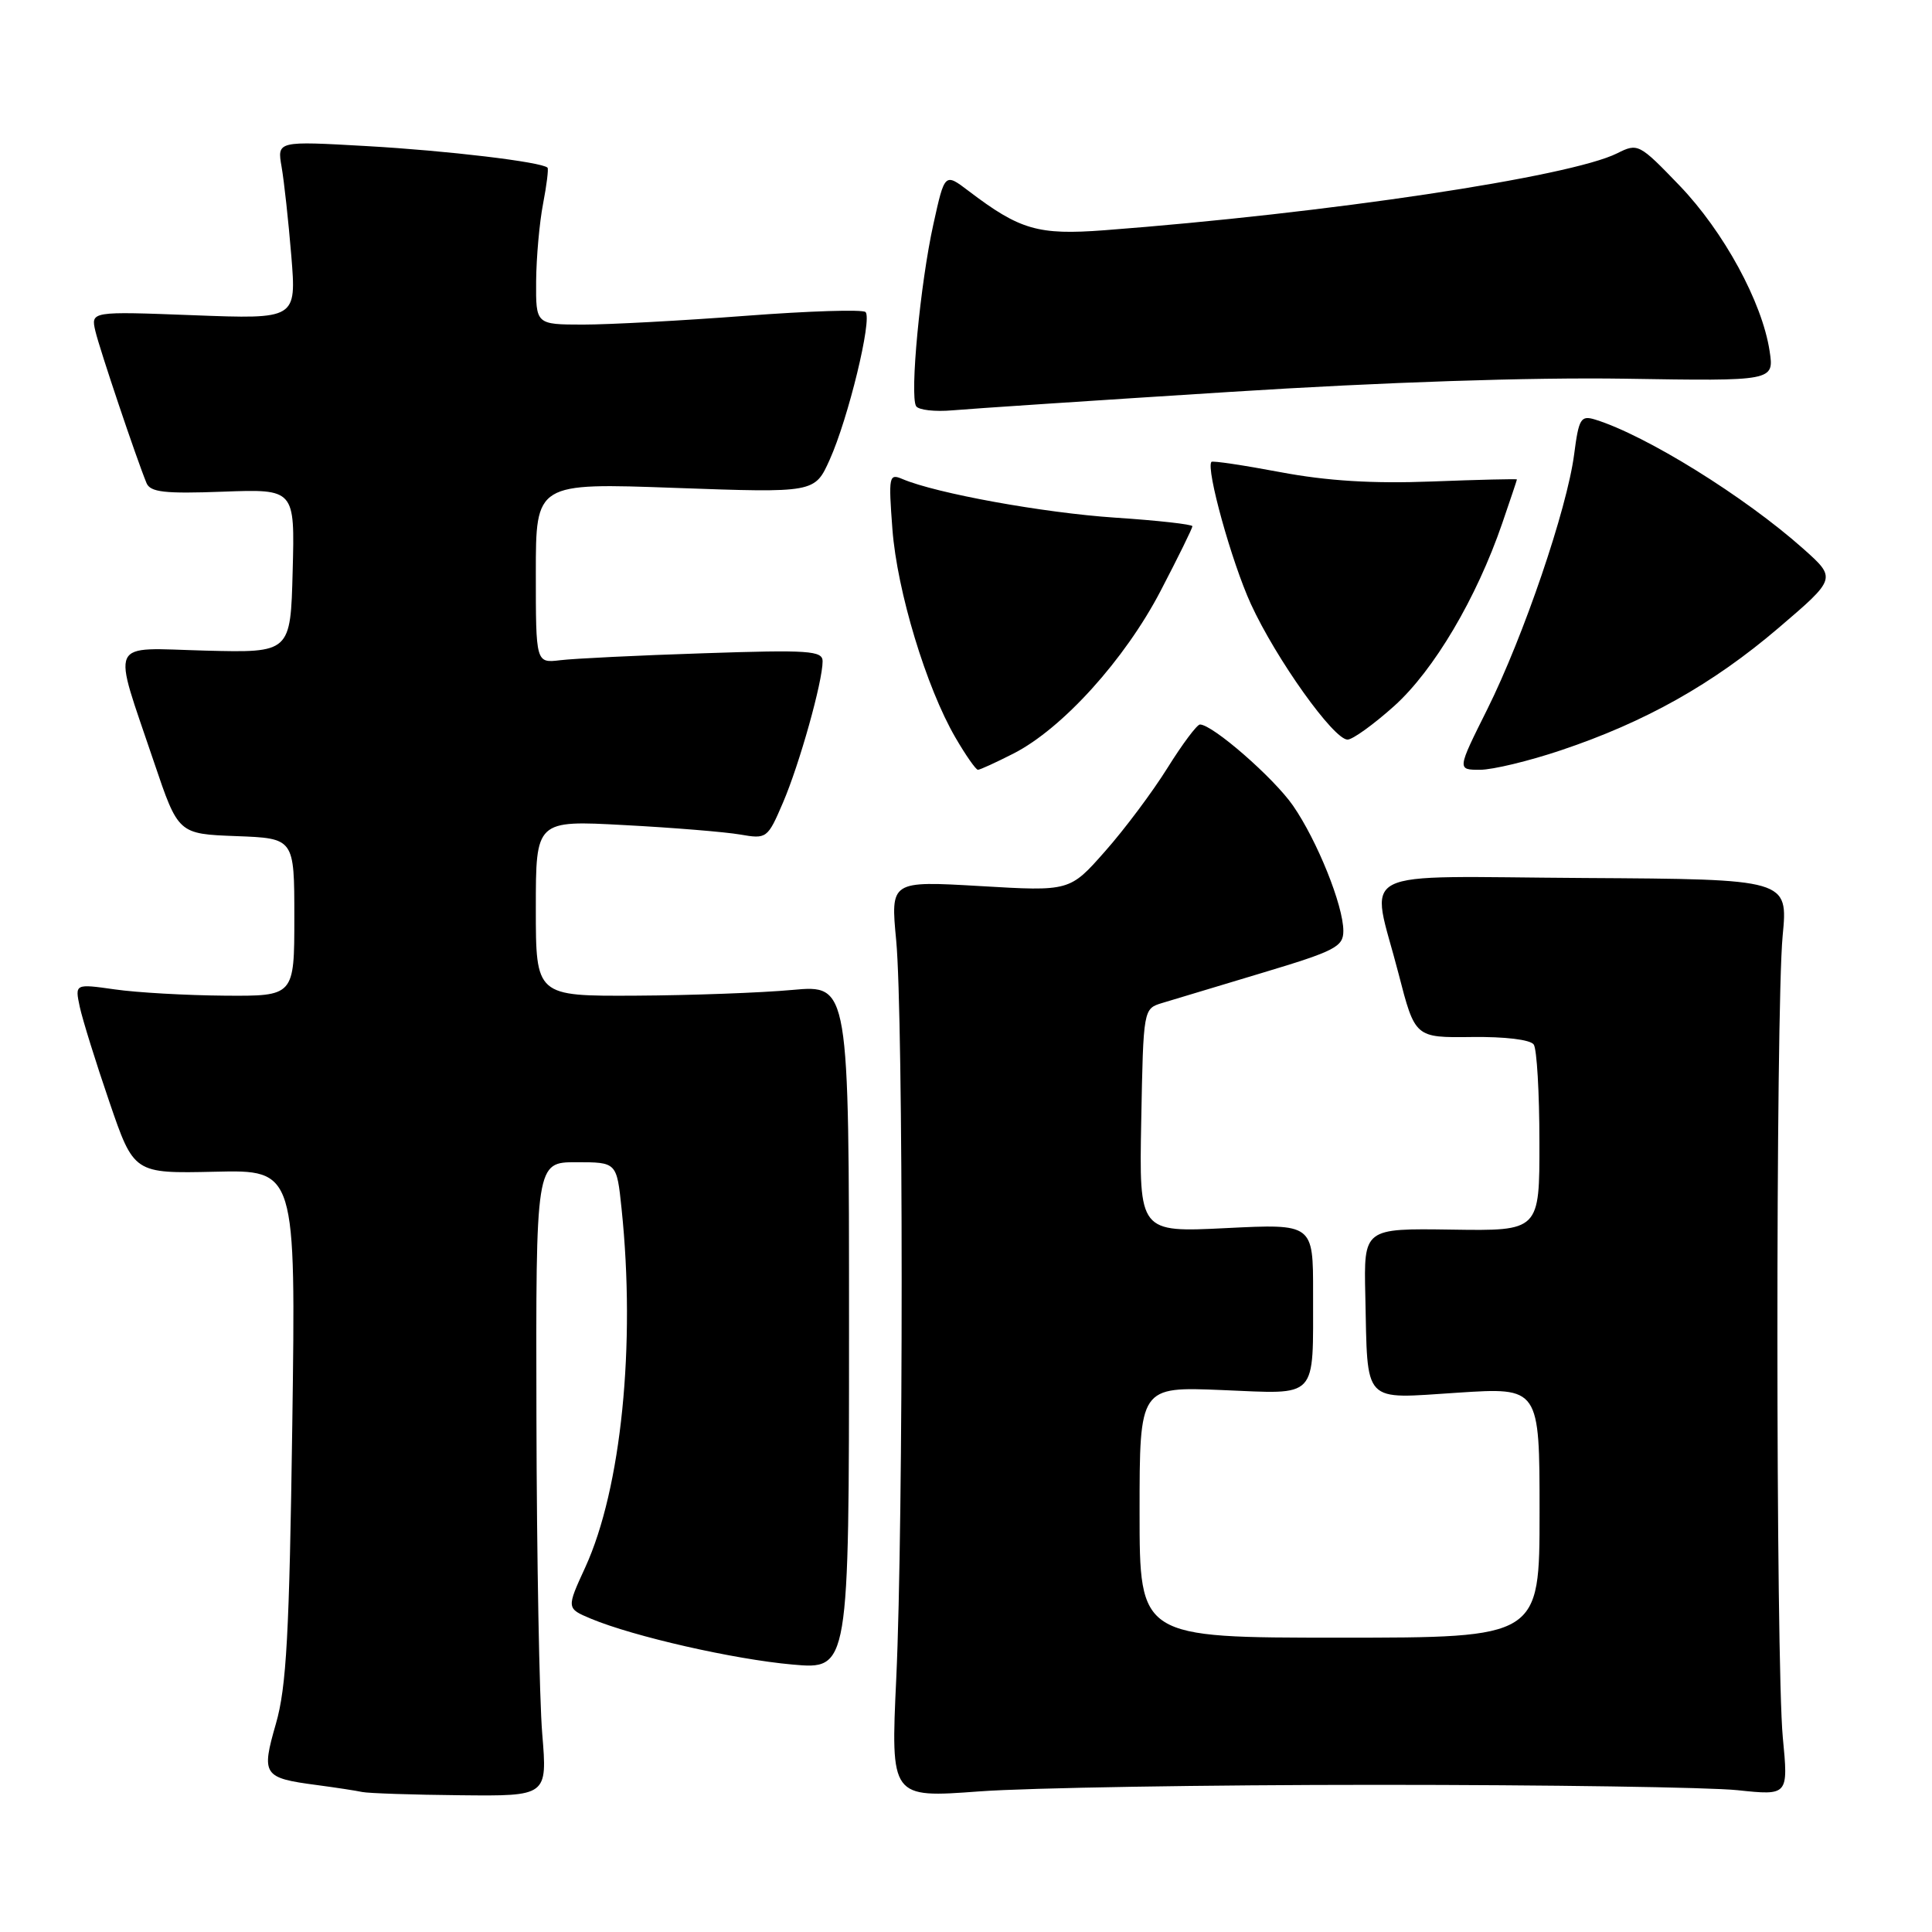 <?xml version="1.0" encoding="UTF-8" standalone="no"?>
<!DOCTYPE svg PUBLIC "-//W3C//DTD SVG 1.1//EN" "http://www.w3.org/Graphics/SVG/1.1/DTD/svg11.dtd" >
<svg xmlns="http://www.w3.org/2000/svg" xmlns:xlink="http://www.w3.org/1999/xlink" version="1.1" viewBox="0 0 256 256">
 <g >
 <path fill="currentColor"
d=" M 71.85 229.75 C 71.47 225.21 71.12 206.31 71.08 187.75 C 71.00 154.00 71.00 154.00 76.36 154.00 C 81.72 154.00 81.72 154.00 82.36 160.15 C 84.25 178.21 82.32 197.25 77.56 207.66 C 75.05 213.12 75.05 213.12 78.31 214.49 C 83.98 216.85 97.22 219.87 105.00 220.56 C 112.50 221.23 112.50 221.23 112.50 175.86 C 112.50 130.49 112.50 130.49 105.00 131.17 C 100.88 131.55 91.54 131.89 84.25 131.93 C 71.00 132.00 71.00 132.00 71.00 120.35 C 71.00 108.69 71.00 108.69 82.75 109.33 C 89.21 109.67 96.11 110.24 98.08 110.58 C 101.59 111.19 101.71 111.11 103.75 106.35 C 105.94 101.25 109.00 90.32 109.00 87.62 C 109.00 86.22 107.19 86.09 93.25 86.56 C 84.59 86.84 76.04 87.26 74.25 87.48 C 71.00 87.87 71.00 87.87 71.00 75.93 C 71.00 63.98 71.00 63.98 89.48 64.65 C 107.96 65.31 107.96 65.31 109.94 60.91 C 112.40 55.45 115.60 42.27 114.69 41.35 C 114.32 40.98 107.15 41.21 98.76 41.85 C 90.37 42.49 80.69 43.01 77.25 43.01 C 71.00 43.00 71.00 43.00 71.04 37.25 C 71.07 34.09 71.48 29.48 71.96 27.00 C 72.44 24.52 72.70 22.37 72.55 22.22 C 71.80 21.46 59.25 19.96 48.63 19.36 C 36.72 18.68 36.72 18.68 37.31 22.09 C 37.64 23.97 38.22 29.28 38.60 33.90 C 39.28 42.29 39.28 42.29 25.65 41.77 C 12.03 41.25 12.03 41.25 12.64 43.88 C 13.22 46.32 18.03 60.63 19.41 64.00 C 19.91 65.22 21.79 65.44 29.54 65.15 C 39.07 64.80 39.07 64.80 38.78 75.65 C 38.50 86.50 38.50 86.50 27.22 86.21 C 14.15 85.87 14.82 84.41 20.41 101.00 C 23.62 110.50 23.62 110.50 31.31 110.79 C 39.00 111.08 39.00 111.08 39.00 121.54 C 39.00 132.00 39.00 132.00 29.75 131.93 C 24.66 131.89 18.12 131.52 15.21 131.10 C 9.92 130.35 9.92 130.35 10.57 133.42 C 10.94 135.12 12.70 140.78 14.49 146.00 C 17.74 155.50 17.74 155.50 28.47 155.26 C 39.20 155.01 39.20 155.01 38.73 188.76 C 38.34 216.51 37.96 223.55 36.56 228.40 C 34.60 235.21 34.85 235.59 42.00 236.53 C 44.48 236.86 47.17 237.27 48.00 237.45 C 48.83 237.62 54.68 237.82 61.02 237.88 C 72.53 238.00 72.53 238.00 71.85 229.75 Z  M 182.50 236.50 C 205.05 236.50 226.53 236.82 230.23 237.21 C 236.97 237.92 236.97 237.92 236.23 230.21 C 235.29 220.30 235.27 133.87 236.21 124.00 C 236.93 116.50 236.93 116.50 209.96 116.34 C 178.70 116.16 181.62 114.67 185.31 129.00 C 187.50 137.50 187.50 137.50 195.00 137.41 C 199.41 137.35 202.80 137.76 203.23 138.41 C 203.64 139.01 203.98 144.81 203.98 151.30 C 204.00 163.11 204.00 163.11 192.35 162.93 C 180.71 162.76 180.71 162.76 180.91 171.63 C 181.24 186.26 180.39 185.36 193.14 184.54 C 204.00 183.83 204.00 183.83 204.00 200.42 C 204.00 217.00 204.00 217.00 177.50 217.00 C 151.00 217.00 151.00 217.00 151.00 200.37 C 151.00 183.74 151.00 183.74 161.93 184.19 C 174.78 184.72 173.97 185.59 173.99 171.33 C 174.00 162.16 174.00 162.16 162.47 162.73 C 150.94 163.30 150.94 163.30 151.22 148.48 C 151.50 133.66 151.50 133.66 154.00 132.90 C 155.38 132.49 161.34 130.69 167.25 128.91 C 176.92 126.01 178.00 125.45 178.00 123.35 C 178.00 119.99 174.54 111.39 171.33 106.75 C 168.78 103.07 160.67 96.00 159.00 96.00 C 158.61 96.00 156.67 98.59 154.70 101.75 C 152.73 104.91 149.01 109.89 146.43 112.80 C 141.75 118.11 141.75 118.11 129.88 117.41 C 118.00 116.72 118.00 116.72 118.75 124.61 C 119.71 134.76 119.72 201.71 118.76 222.37 C 118.02 238.24 118.02 238.24 129.76 237.37 C 136.22 236.89 159.95 236.50 182.50 236.50 Z  M 134.29 99.85 C 140.77 96.55 149.06 87.38 153.79 78.29 C 156.11 73.84 158.00 69.99 158.00 69.73 C 158.00 69.48 153.38 68.96 147.74 68.59 C 138.23 67.95 124.07 65.38 119.59 63.48 C 117.79 62.71 117.72 63.07 118.25 70.13 C 118.87 78.33 122.74 91.11 126.61 97.75 C 127.97 100.09 129.31 102.00 129.58 102.00 C 129.86 102.00 131.97 101.03 134.29 99.85 Z  M 206.82 99.42 C 218.01 95.67 226.94 90.65 235.66 83.21 C 243.35 76.64 243.35 76.64 238.93 72.70 C 231.18 65.80 218.10 57.68 211.38 55.60 C 209.46 55.01 209.20 55.44 208.58 60.22 C 207.63 67.47 201.88 84.33 197.07 93.99 C 193.07 102.00 193.07 102.00 196.11 102.00 C 197.78 102.00 202.60 100.84 206.82 99.42 Z  M 184.75 93.54 C 189.99 88.82 195.64 79.28 199.05 69.35 C 200.12 66.23 201.00 63.62 201.00 63.53 C 201.00 63.44 195.94 63.56 189.75 63.80 C 181.86 64.10 175.85 63.73 169.64 62.56 C 164.76 61.64 160.66 61.03 160.52 61.20 C 159.77 62.11 163.20 74.48 165.75 80.04 C 169.10 87.33 176.71 98.00 178.56 98.00 C 179.23 98.00 182.02 95.99 184.75 93.54 Z  M 163.00 51.93 C 183.40 50.63 202.87 49.99 215.30 50.18 C 235.09 50.50 235.09 50.50 234.48 46.50 C 233.49 40.02 228.41 30.70 222.55 24.59 C 217.20 19.03 217.02 18.94 214.29 20.31 C 208.05 23.44 175.82 28.27 146.32 30.51 C 137.55 31.17 135.14 30.47 128.34 25.30 C 125.18 22.90 125.18 22.90 123.68 29.70 C 121.94 37.54 120.53 52.43 121.39 53.82 C 121.71 54.33 123.89 54.58 126.23 54.37 C 128.58 54.16 145.12 53.06 163.00 51.93 Z "/>
</g>
</svg>
